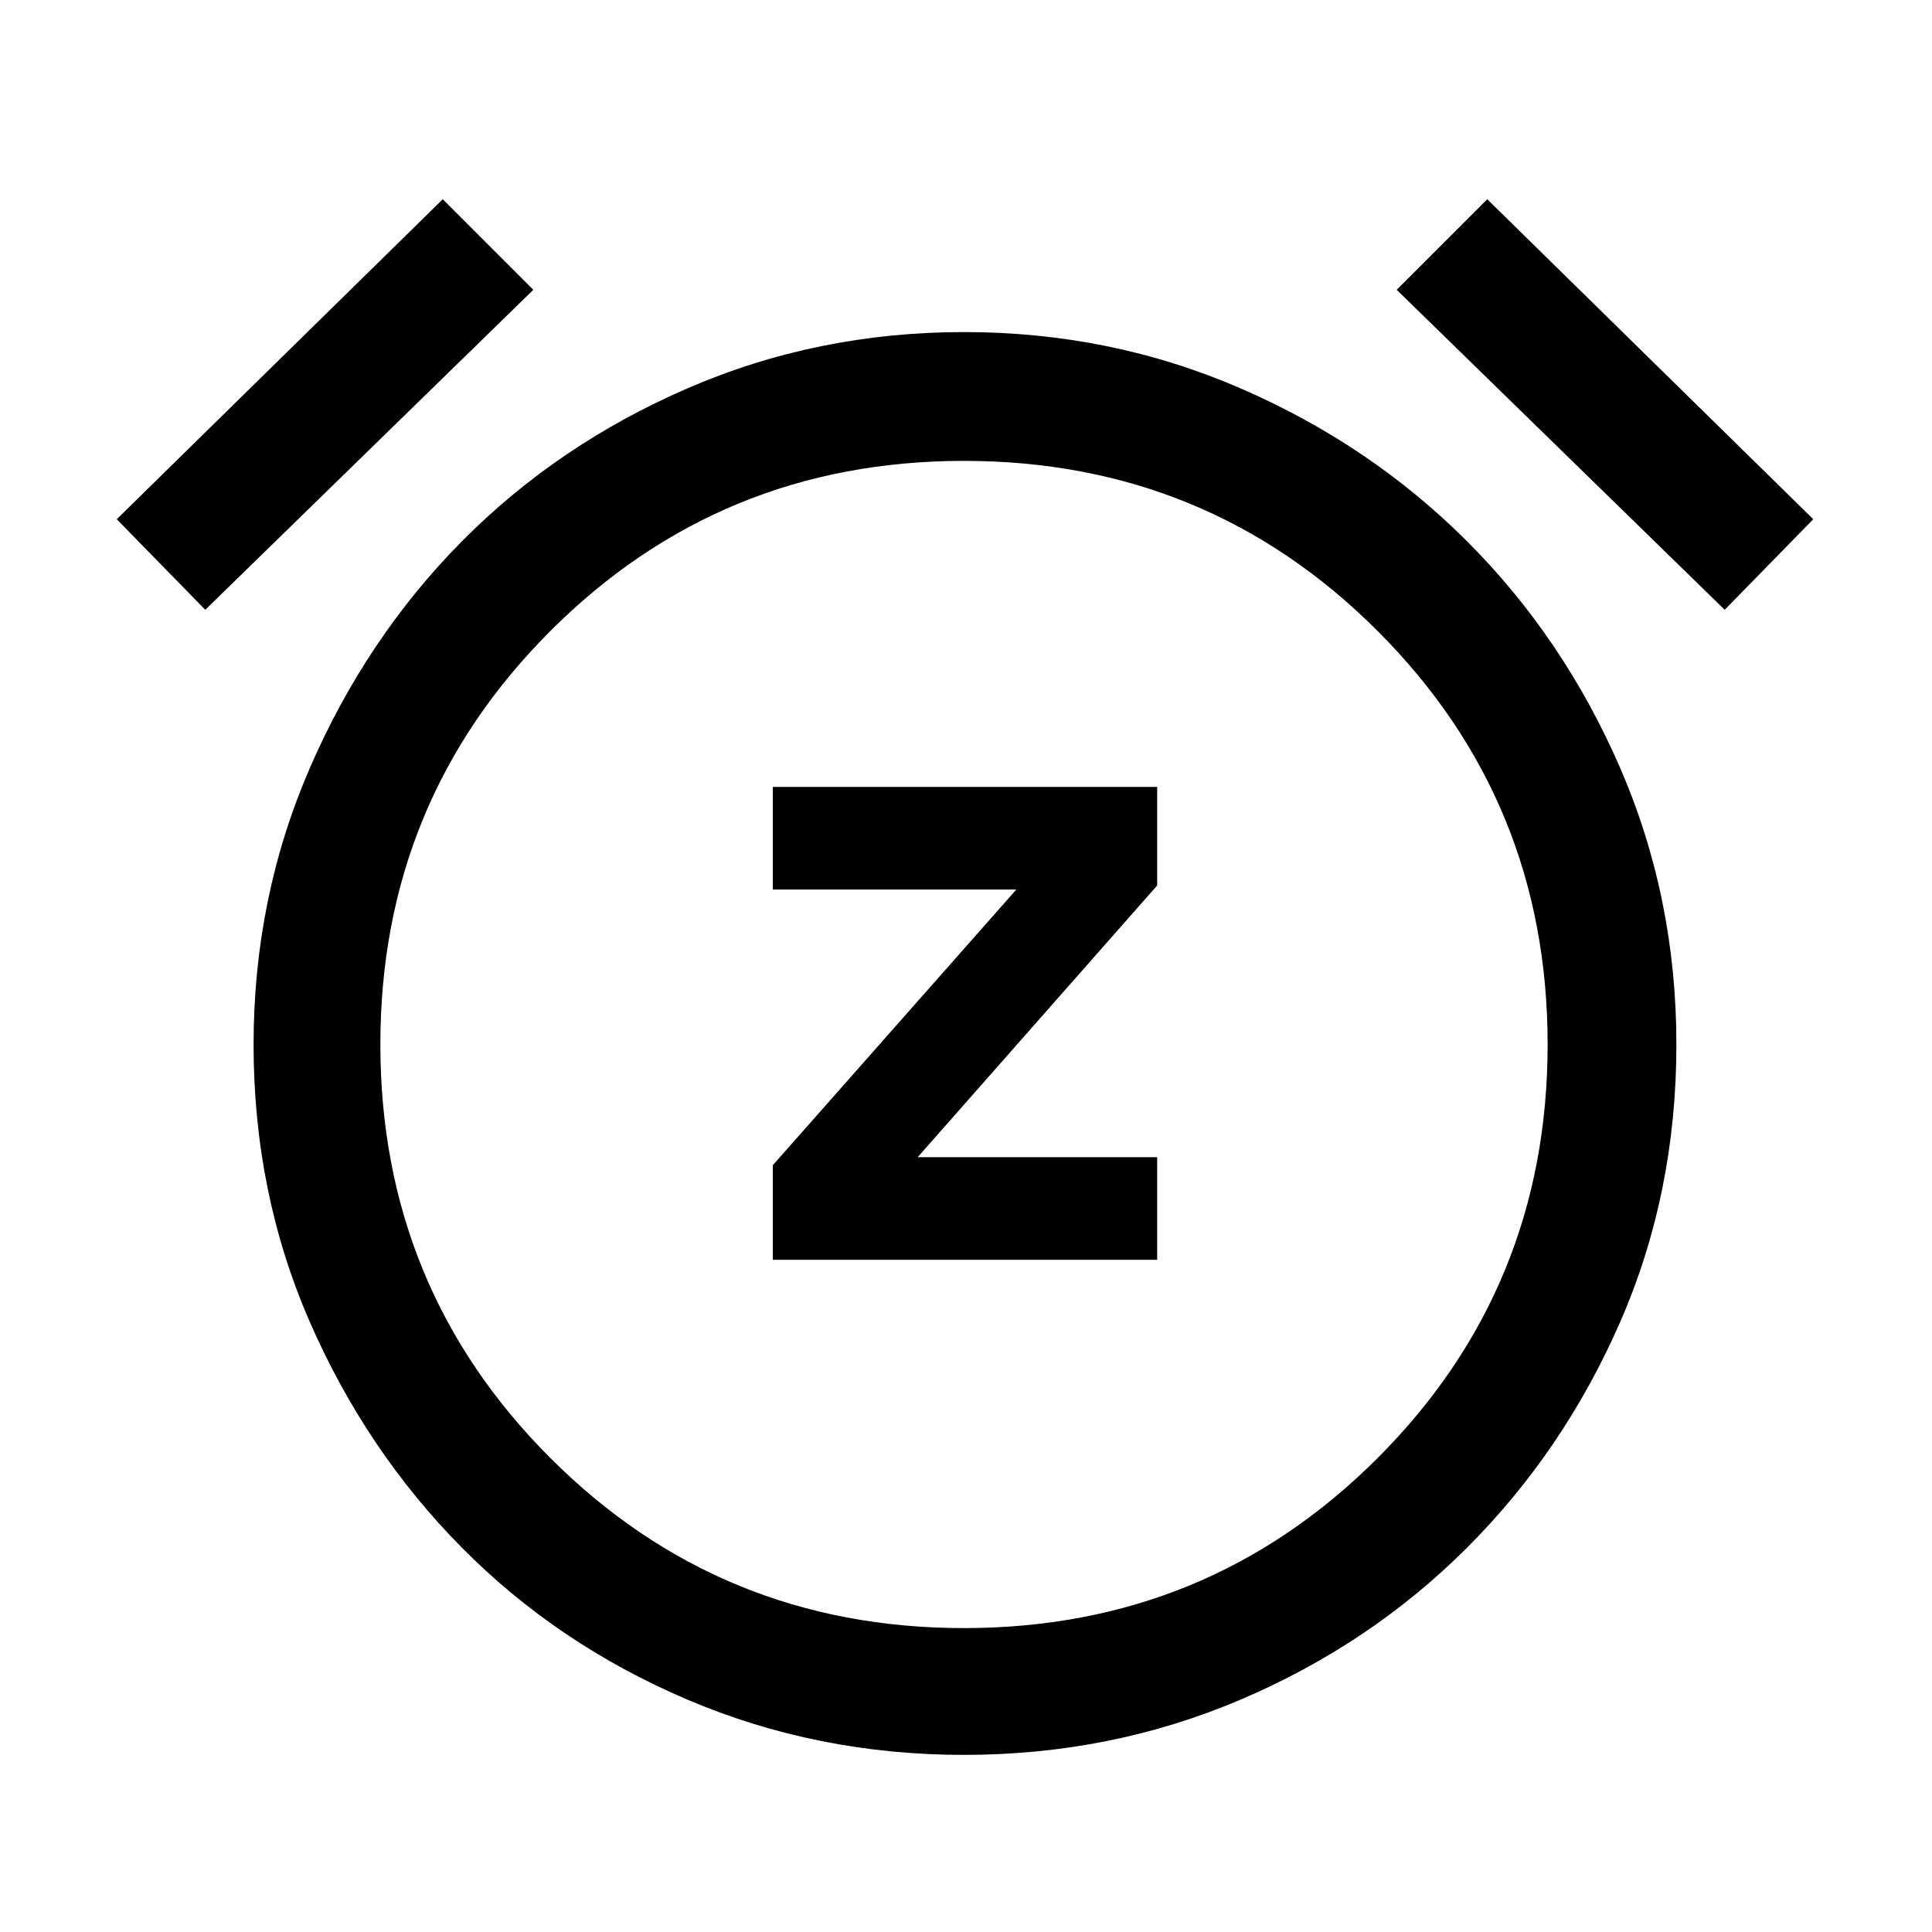 <svg xmlns="http://www.w3.org/2000/svg" height="40" width="40"><path d="M16 26.083h7.958v-2.125H19l4.958-5.625v-2.041H16v2.125h5.042L16 24.125Zm3.958 10.25q-3.041 0-5.729-1.145-2.687-1.146-4.667-3.146-1.979-2-3.145-4.667-1.167-2.667-1.167-5.75 0-3.042 1.167-5.729 1.166-2.688 3.145-4.688 1.98-2 4.667-3.166 2.688-1.167 5.729-1.167 3.042 0 5.73 1.167 2.687 1.166 4.687 3.166 2 2 3.167 4.688 1.166 2.687 1.166 5.729 0 3.083-1.166 5.75-1.167 2.667-3.167 4.667-2 2-4.687 3.146-2.688 1.145-5.73 1.145Zm0-14.666ZM9.167 4.125 11.042 6 4.25 12.625 2.417 10.75Zm21.625 0 6.75 6.625-1.834 1.875L28.917 6ZM19.958 33.708q5.042 0 8.563-3.52 3.521-3.521 3.521-8.563 0-5.042-3.521-8.562Q25 9.542 19.958 9.542q-5.041 0-8.562 3.521-3.521 3.52-3.521 8.562t3.521 8.563q3.521 3.52 8.562 3.52Z"/></svg>